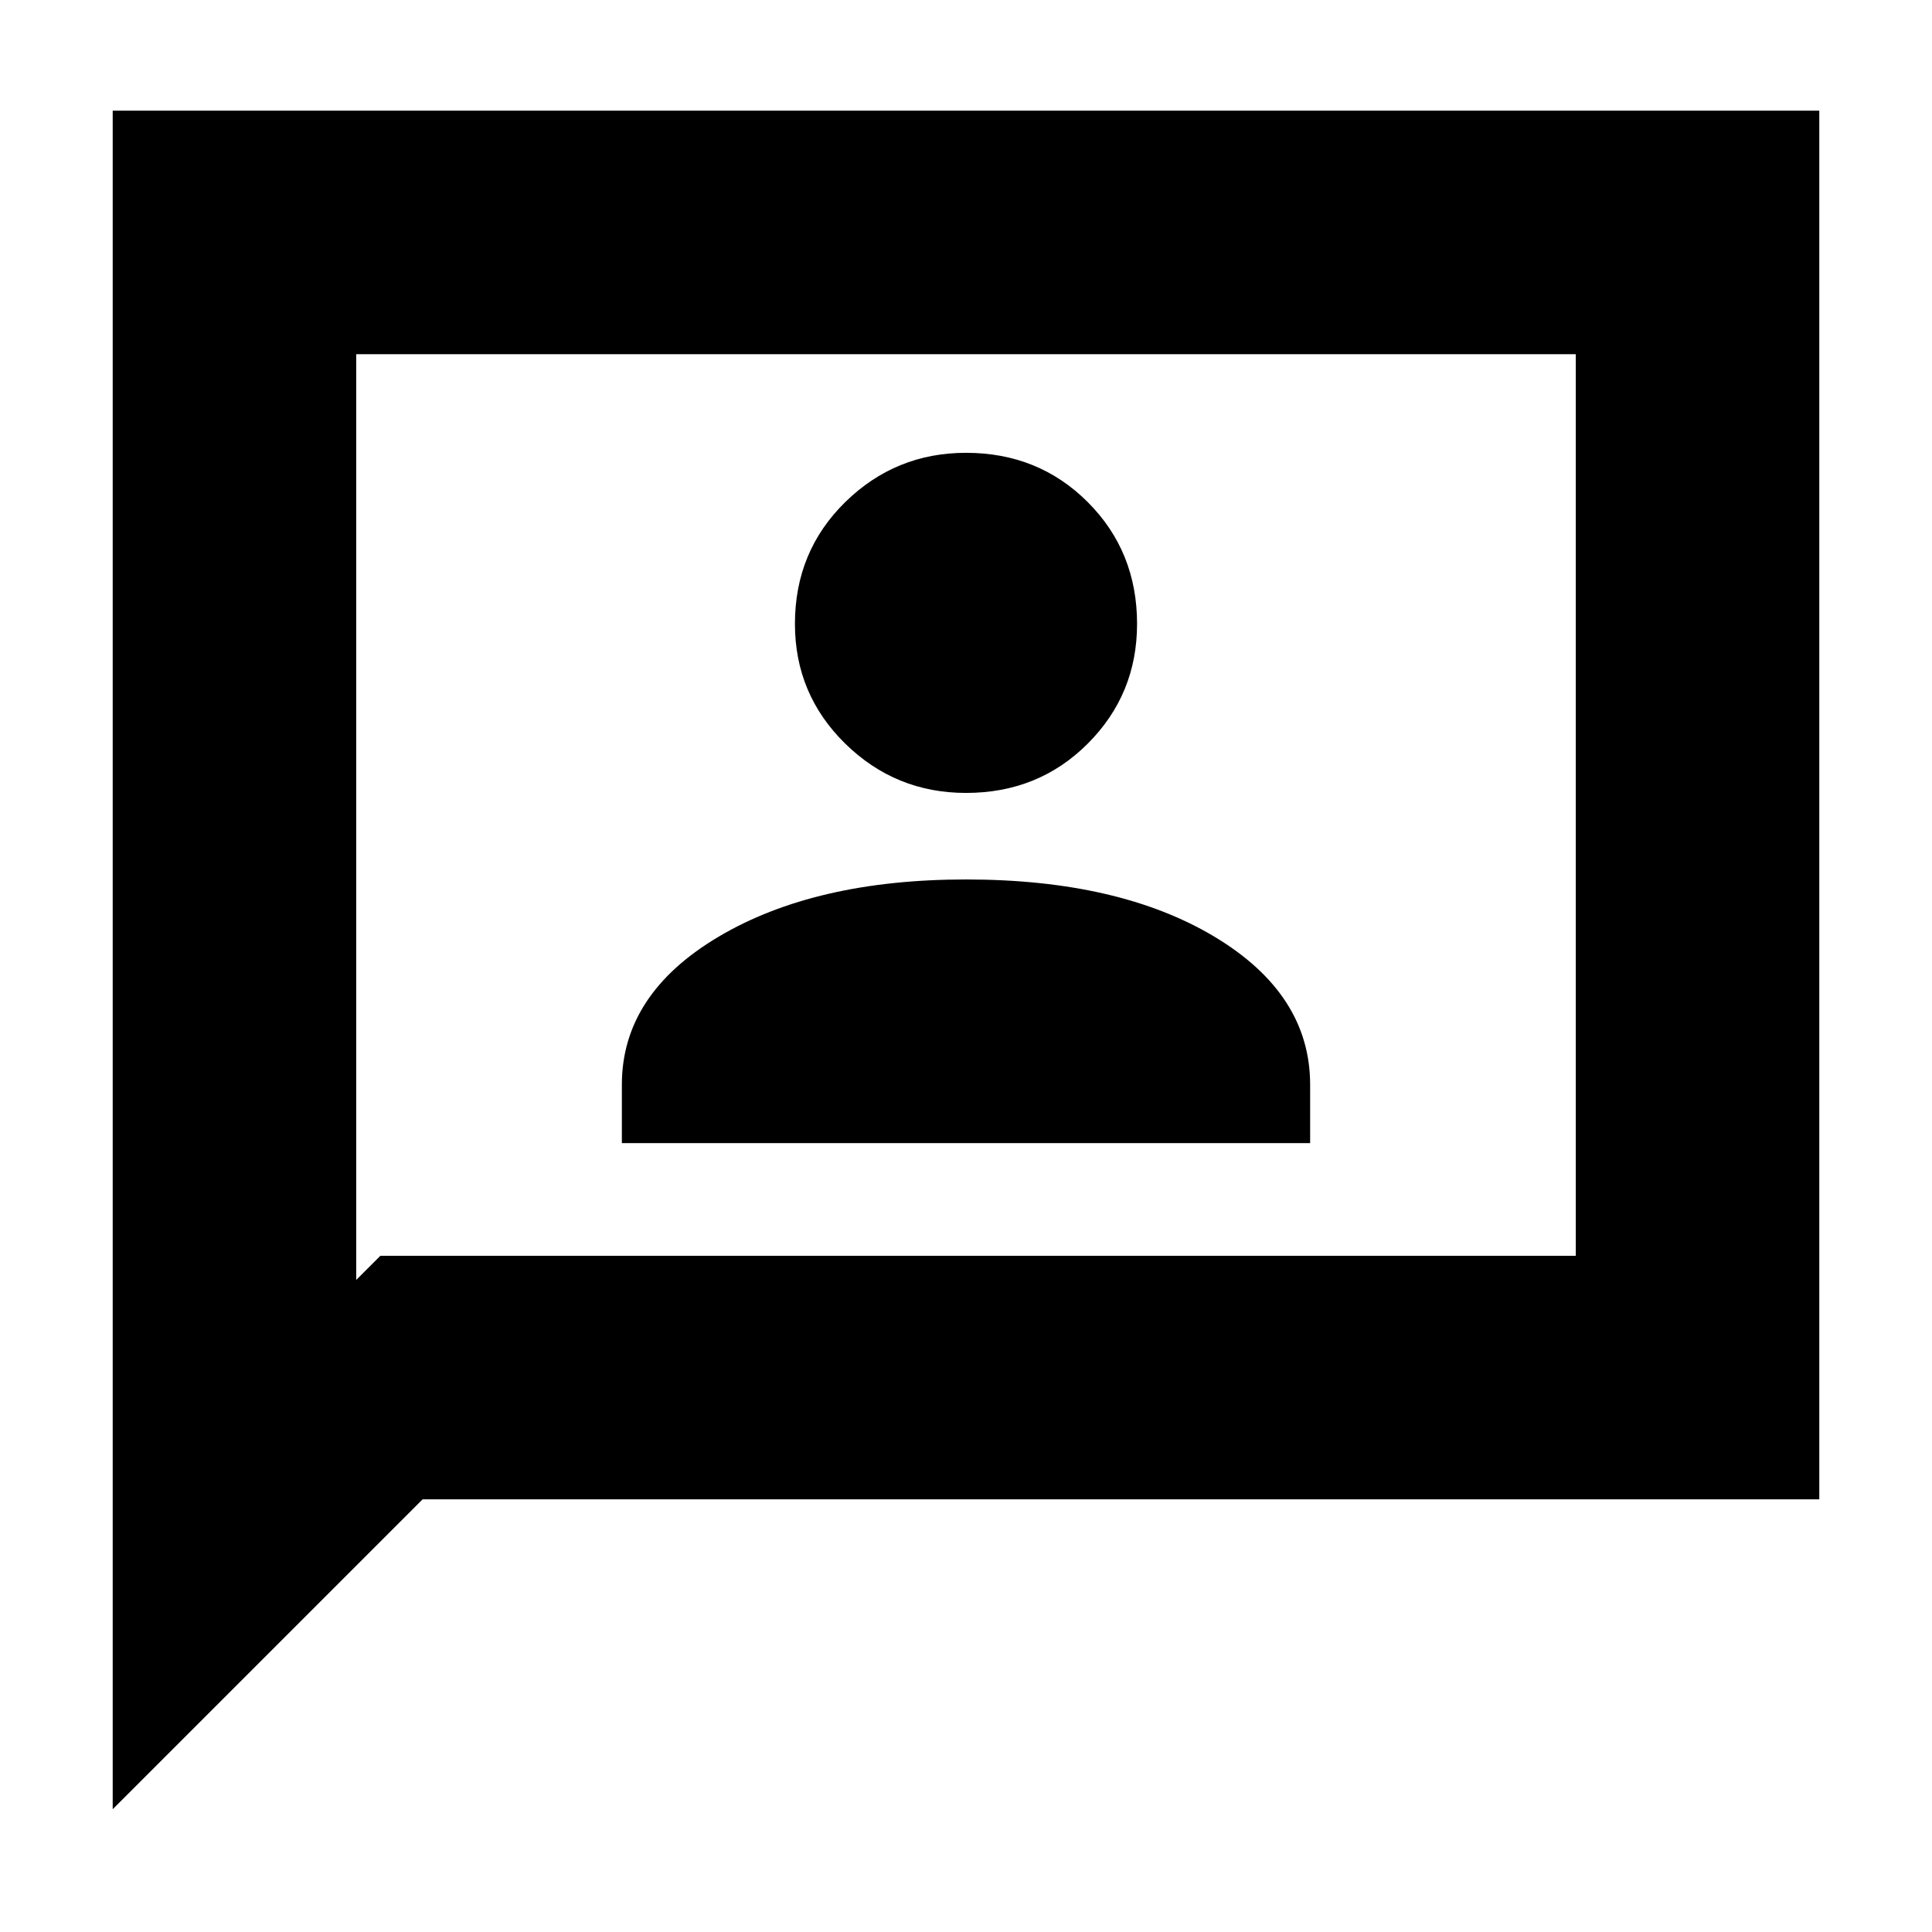 <svg xmlns="http://www.w3.org/2000/svg" height="24" width="24"><path d="M7.725 14.2H16.275V13.475Q16.275 12.35 15.088 11.637Q13.9 10.925 12 10.925Q10.125 10.925 8.925 11.637Q7.725 12.35 7.725 13.475ZM12 9.85Q12.9 9.85 13.512 9.238Q14.125 8.625 14.125 7.75Q14.125 6.85 13.512 6.237Q12.9 5.625 12 5.625Q11.125 5.625 10.5 6.237Q9.875 6.85 9.875 7.75Q9.875 8.625 10.5 9.238Q11.125 9.85 12 9.85ZM1.4 22.475V1.375H22.6V18.625H5.25ZM4.425 15.9 4.725 15.6H19.575V4.4H4.425ZM4.425 15.9V4.4V15.6Z"/></svg>